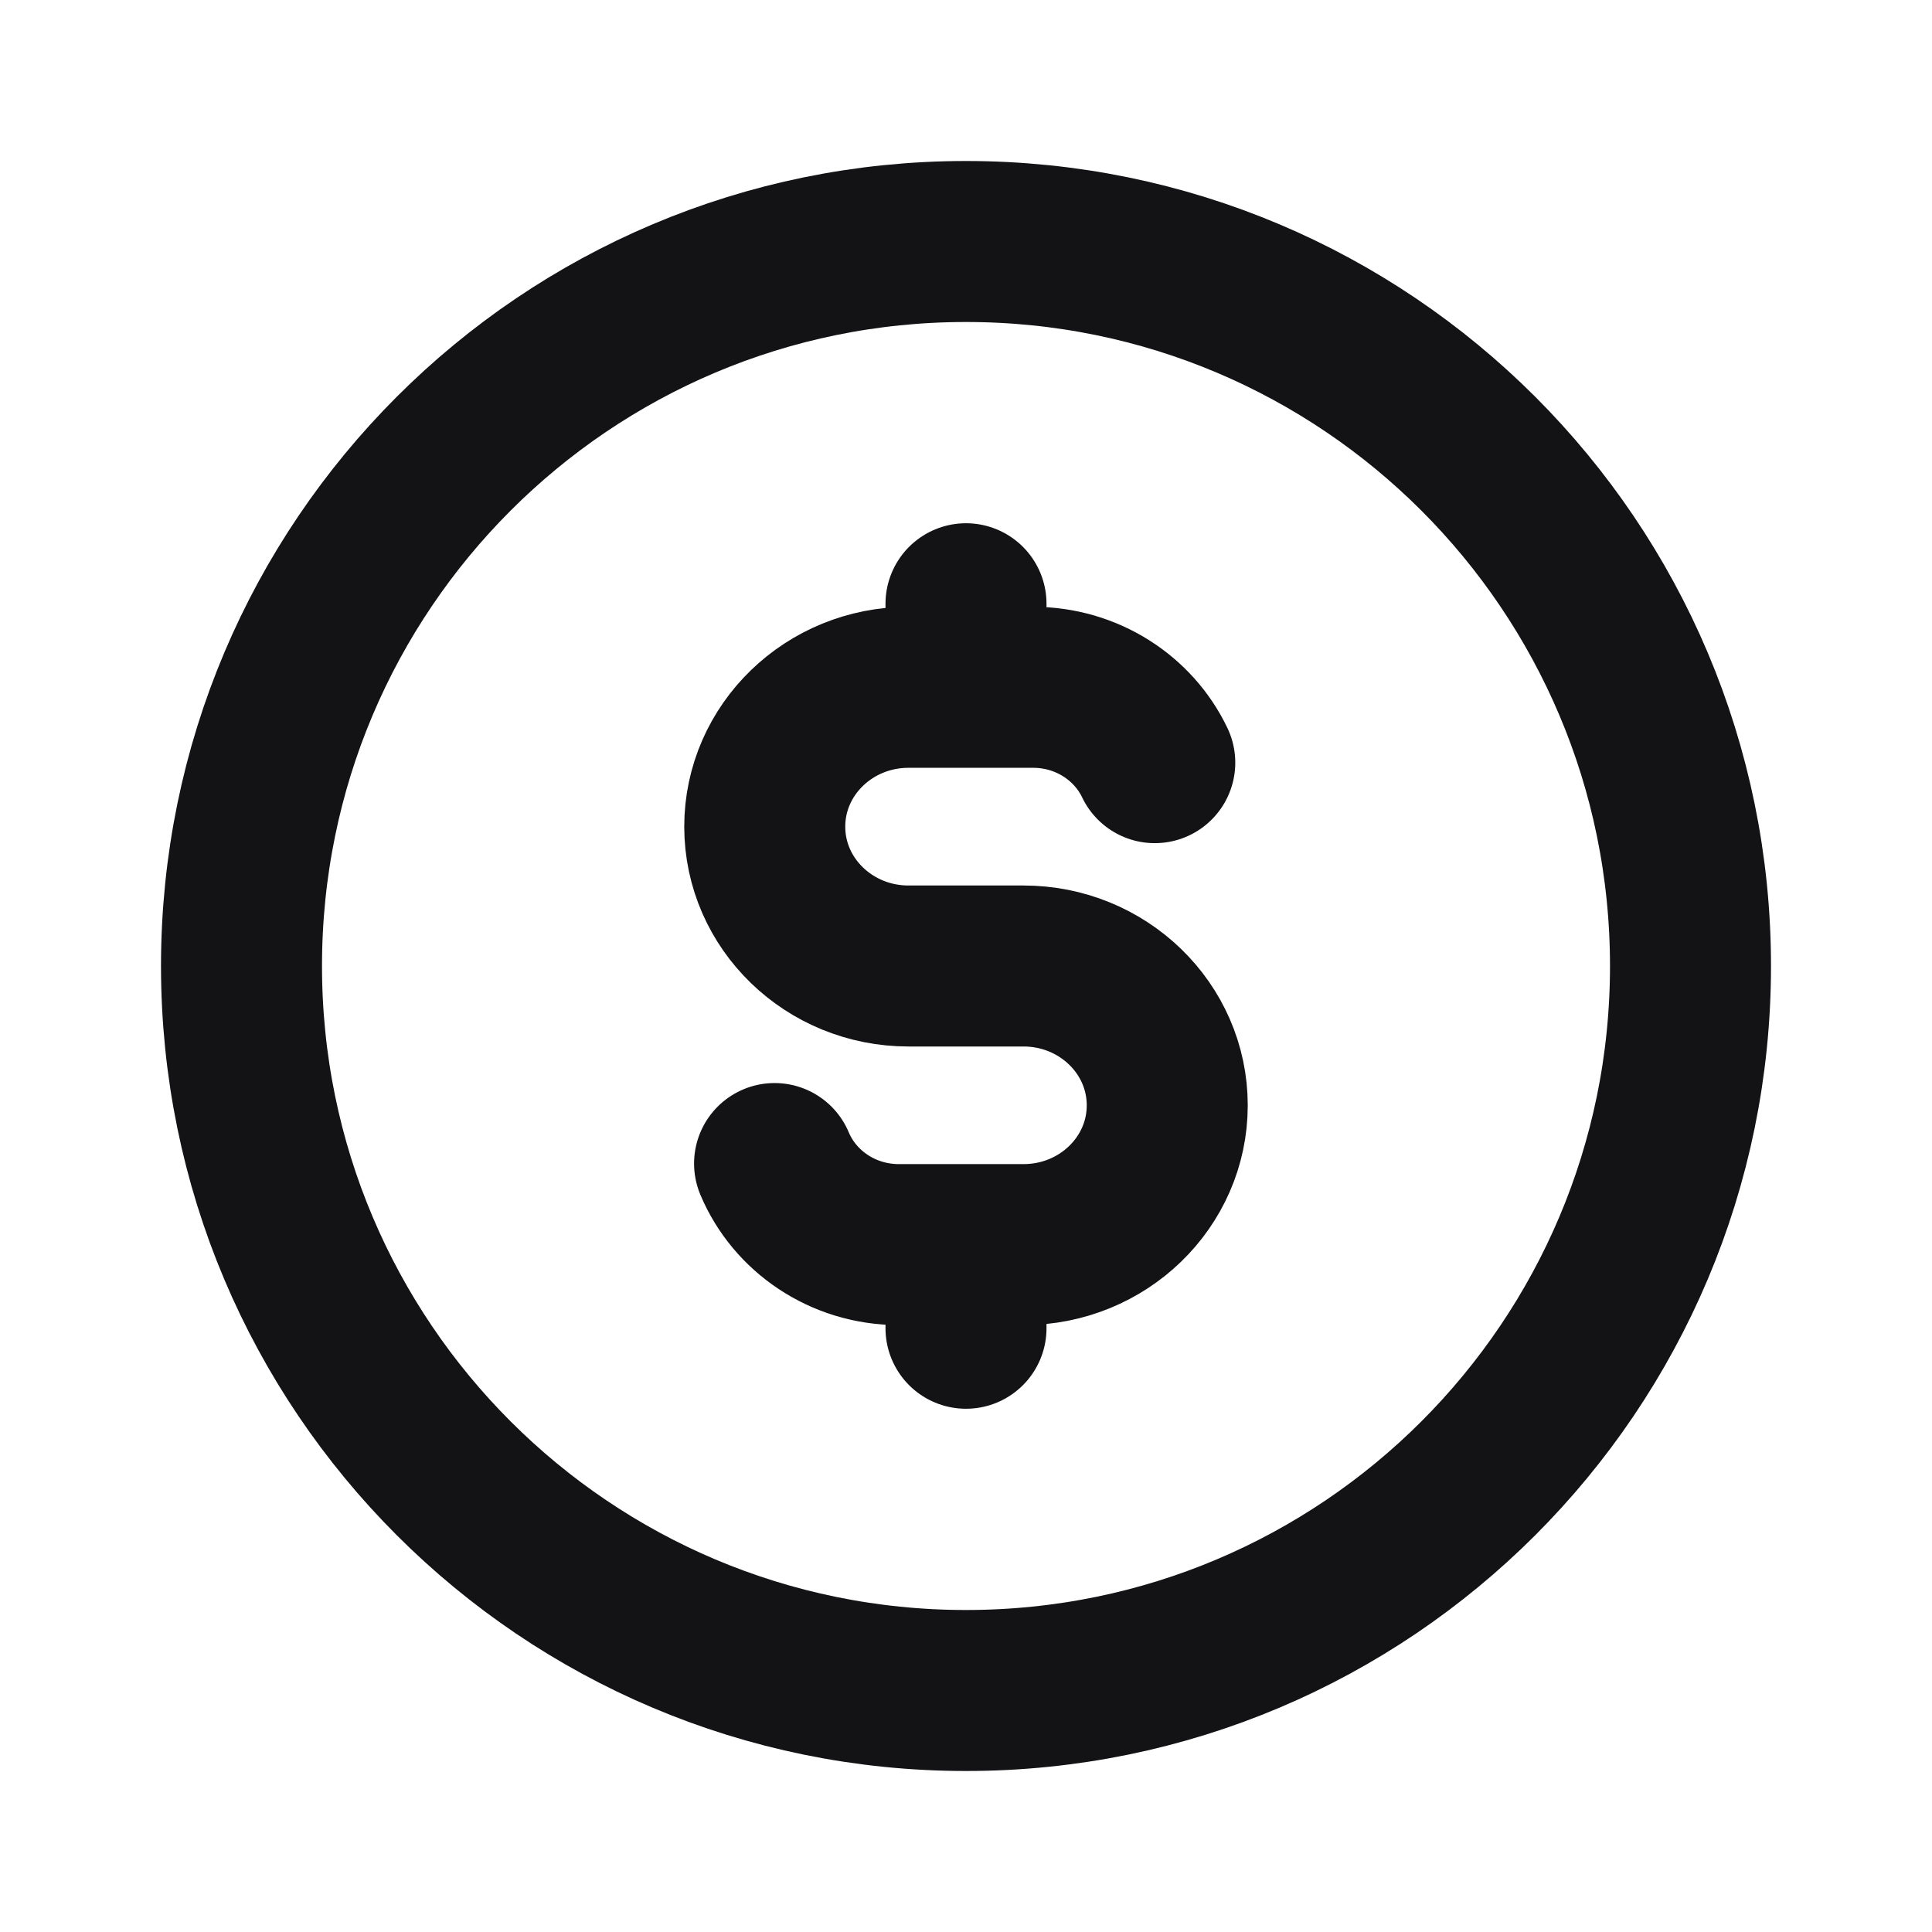 <svg width="24" height="24" viewBox="0 0 24 24" fill="none" xmlns="http://www.w3.org/2000/svg">
<path d="M12 8.538H12.833C13.503 8.538 14.081 8.921 14.345 9.474M12 8.538H11.286C10.3 8.538 9.5 9.313 9.5 10.269C9.5 11.225 10.3 12 11.286 12H12.714C13.7 12 14.5 12.775 14.5 13.731C14.5 14.687 13.7 15.461 12.714 15.461H12M12 8.538V7.5M12 15.461H11.167C10.468 15.461 9.87 15.045 9.622 14.454M12 15.461V16.5M21 12C21 16.971 16.971 21 12 21C7.029 21 3 16.971 3 12C3 7.029 7.029 3 12 3C16.971 3 21 7.029 21 12Z" stroke="#131316" stroke-width="2" stroke-linecap="round" stroke-linejoin="round"/>
</svg>
